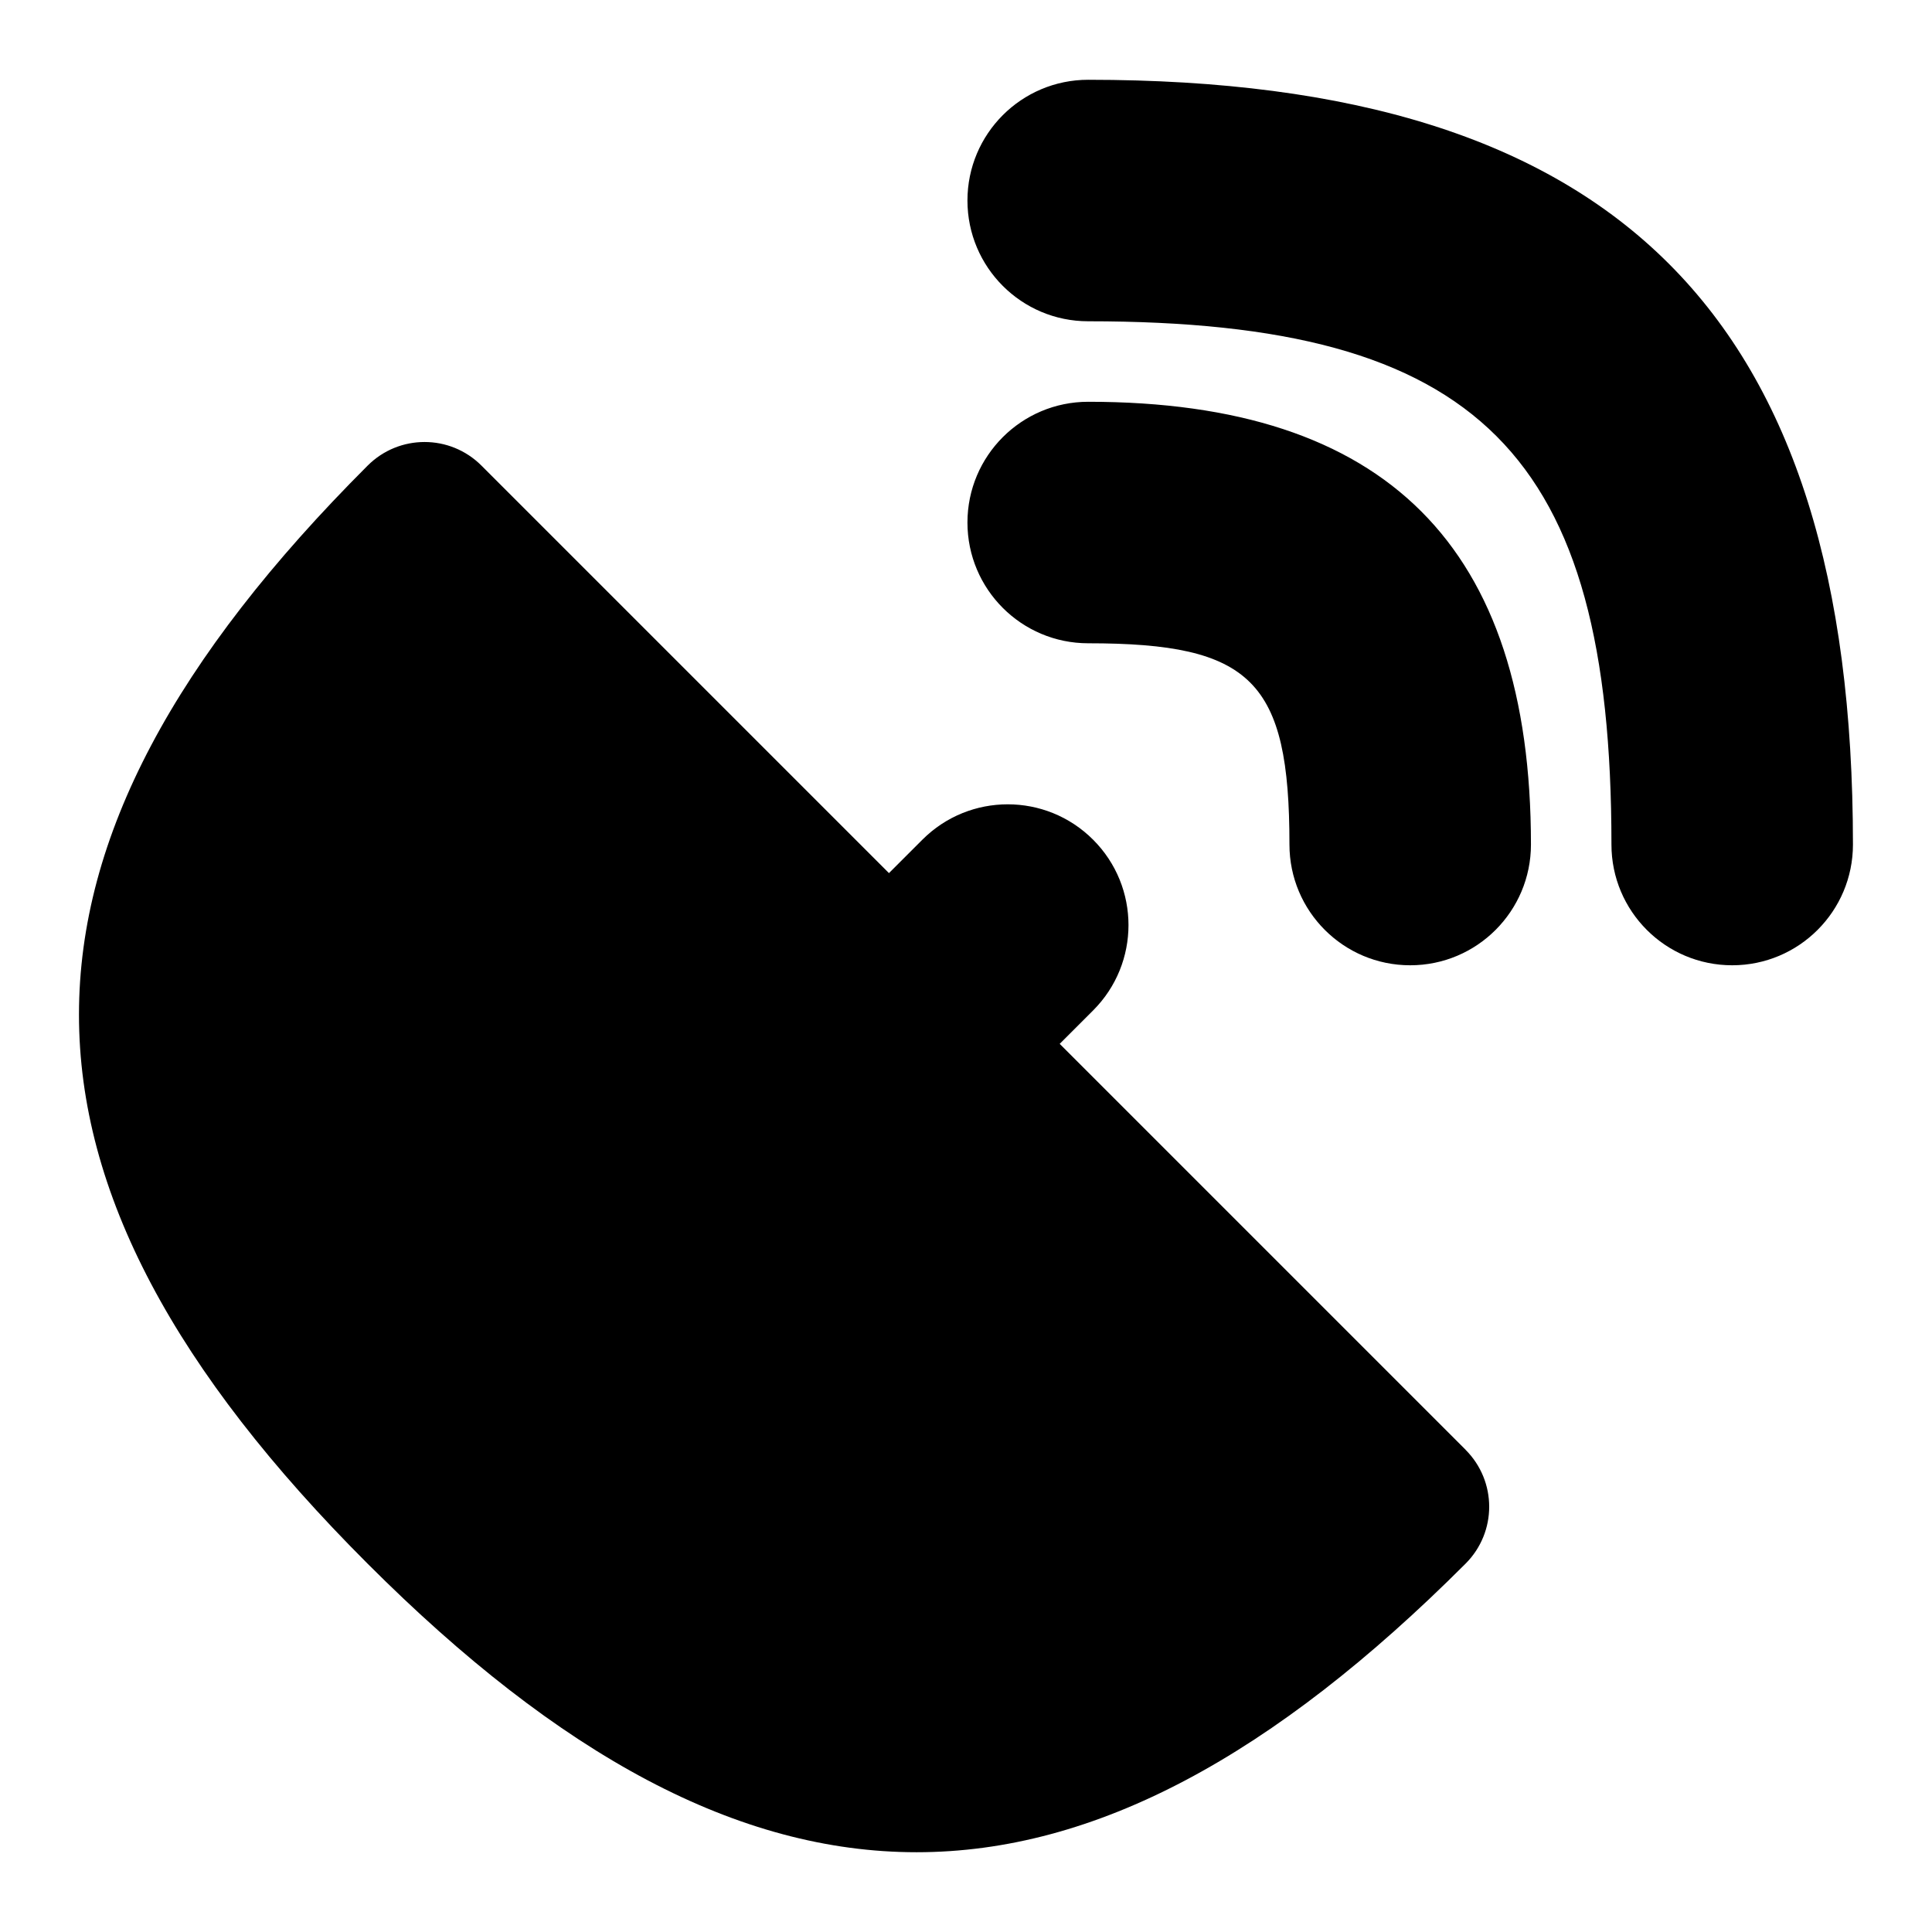 <svg id="Layer_1" viewBox="0 0 24 24" xmlns="http://www.w3.org/2000/svg" data-name="Layer 1"><path d="m18.206 18.01c.391.391.391 1.023 0 1.414-2.39 2.391-4.605 3.585-6.82 3.585s-4.43-1.194-6.82-3.585c-4.78-4.78-4.78-8.86.001-13.64.391-.391 1.023-.391 1.414 0l5.062 5.062.415-.415c.586-.586 1.535-.586 2.121 0s.586 1.535 0 2.121l-.415.415 5.043 5.043zm-4.688-13.019c-.829 0-1.5.672-1.5 1.5s.671 1.5 1.5 1.5c2.033 0 2.5.468 2.5 2.5 0 .828.671 1.5 1.5 1.5s1.5-.672 1.5-1.5c0-3.701-1.799-5.5-5.5-5.5zm0-4c-.829 0-1.5.672-1.5 1.5s.671 1.5 1.5 1.5c4.86 0 6.5 1.641 6.5 6.5 0 .828.671 1.5 1.5 1.5s1.5-.672 1.5-1.5c0-6.57-2.929-9.5-9.5-9.5z"/></svg>